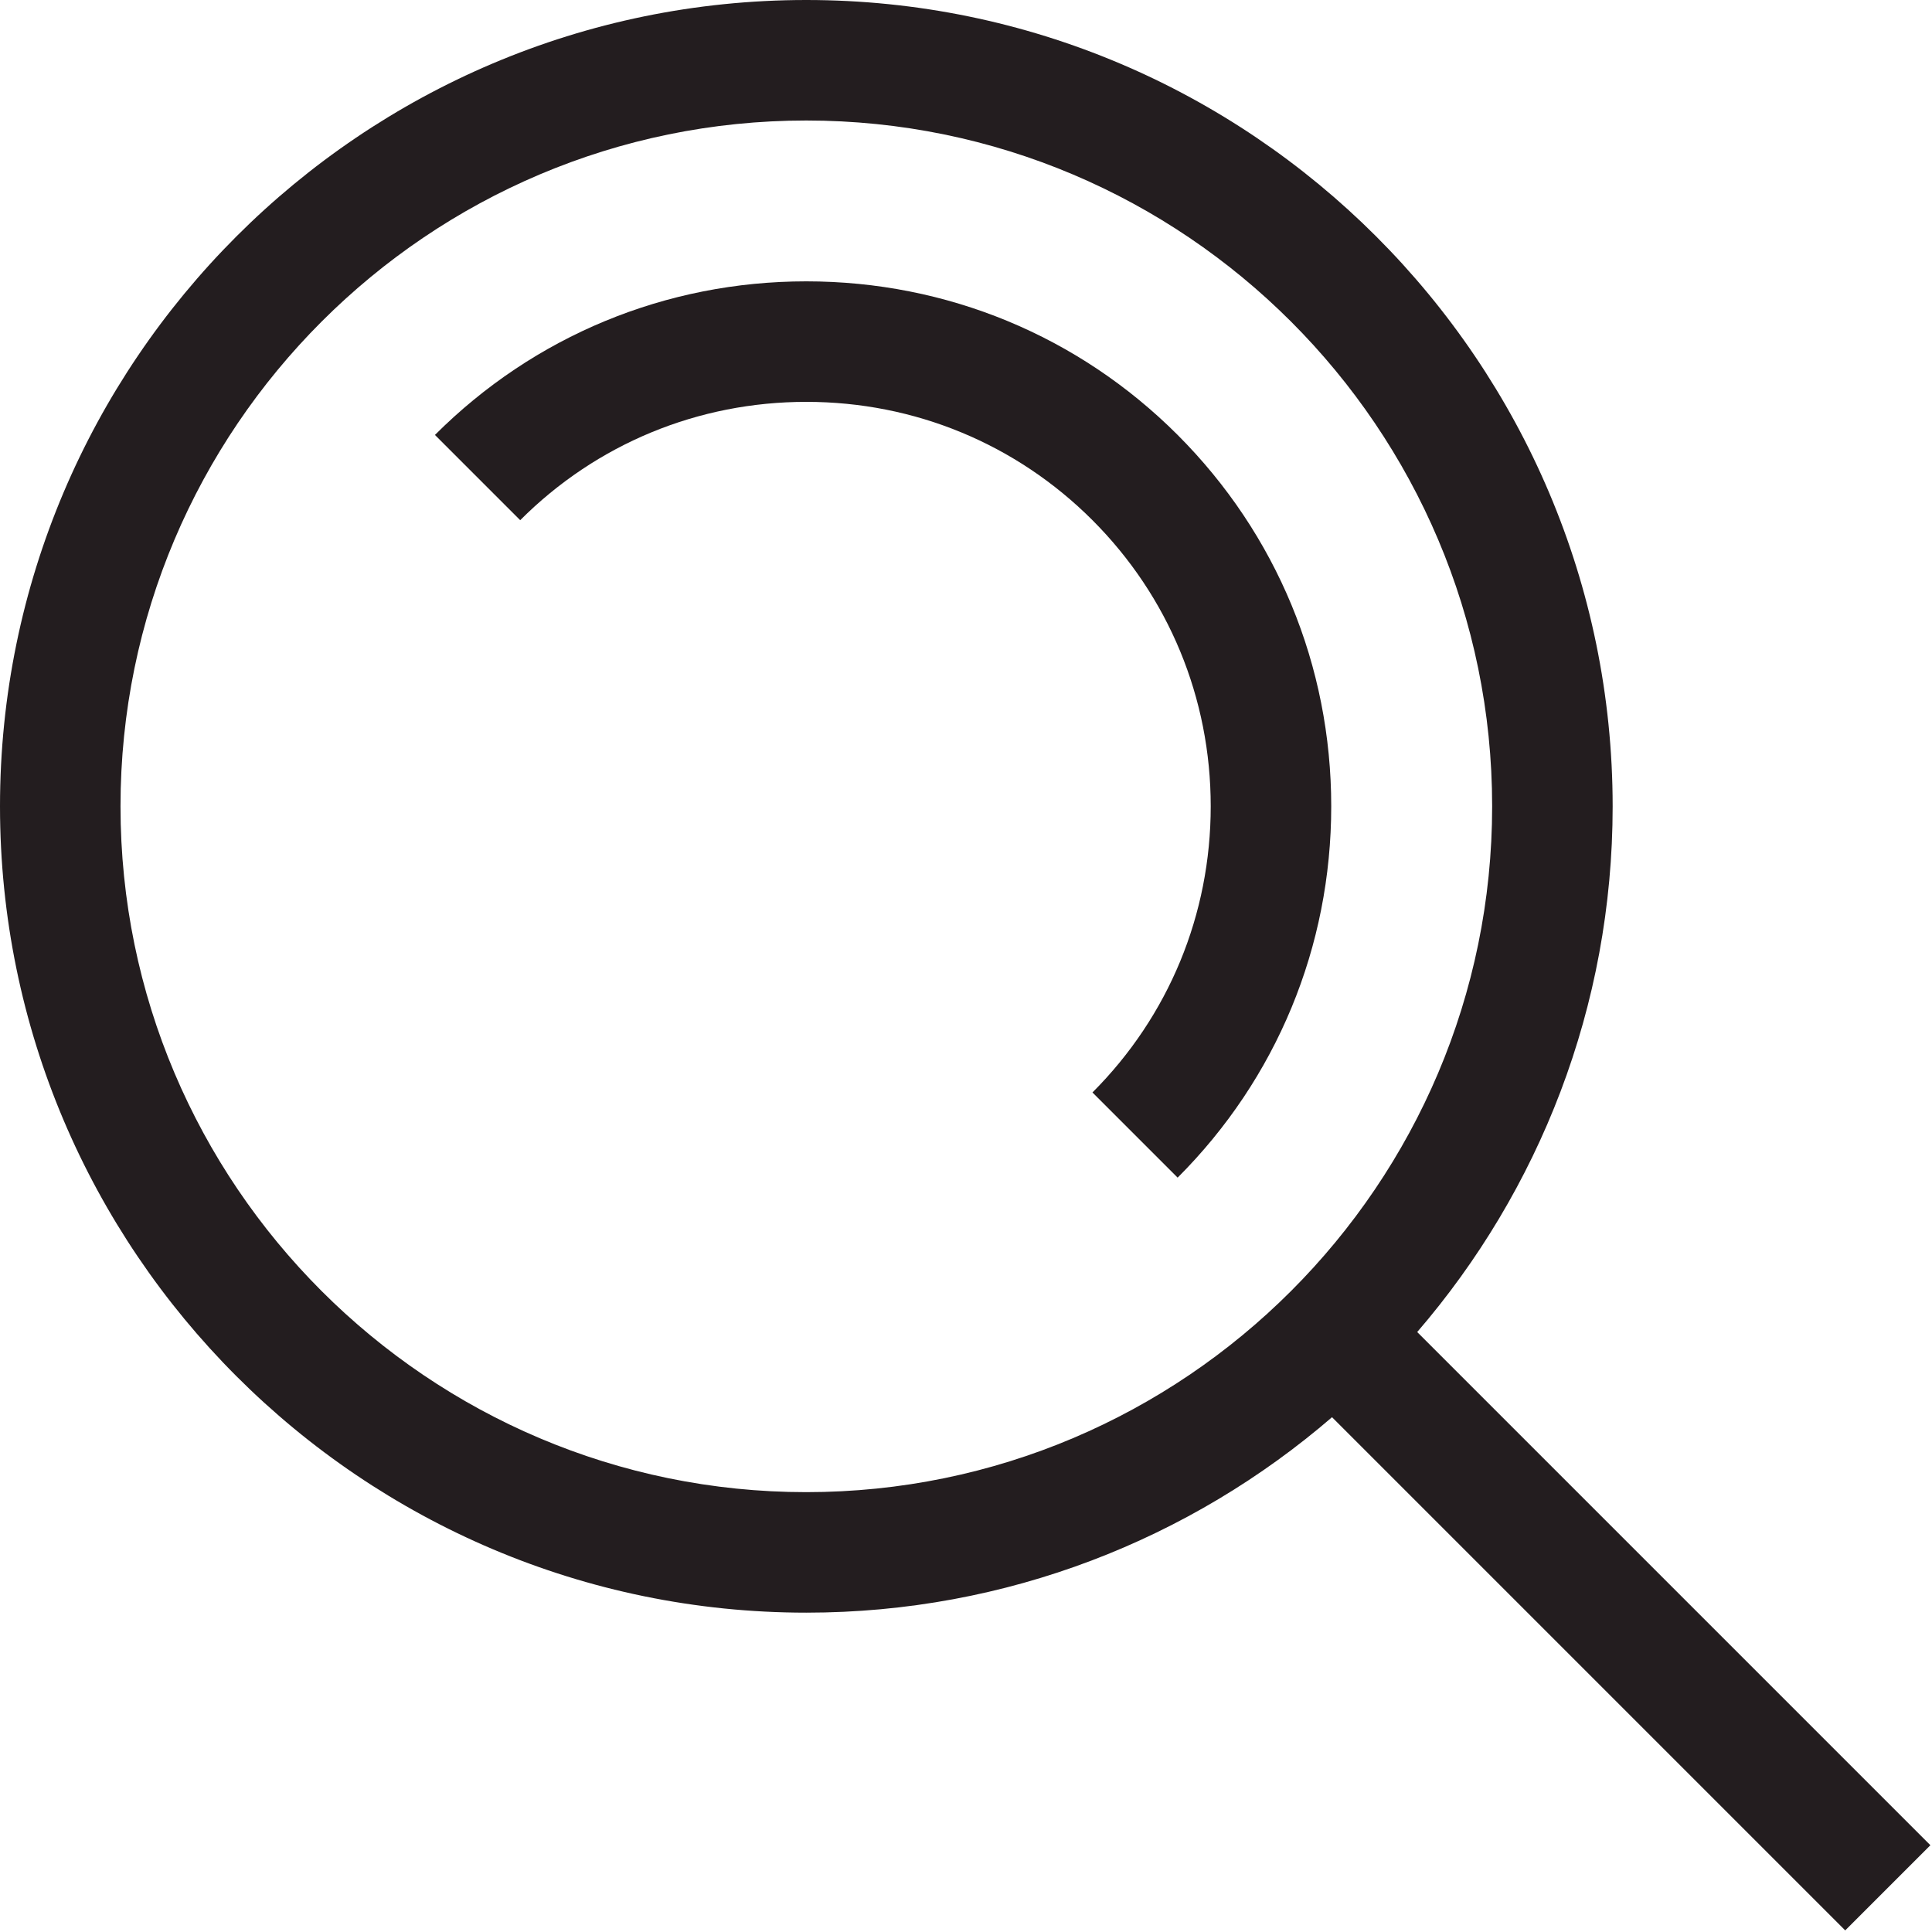 <svg width="24" height="24" viewBox="0 0 24 24" fill="none" xmlns="http://www.w3.org/2000/svg">
<path fill-rule="evenodd" clip-rule="evenodd" d="M14.629 5.403C13.399 4.173 11.76 3.495 10.016 3.495C8.272 3.495 6.634 4.173 5.403 5.403L6.462 6.462C7.409 5.514 8.672 4.992 10.016 4.992C11.361 4.992 12.623 5.514 13.571 6.462C14.518 7.41 15.04 8.672 15.04 10.016C15.04 11.361 14.518 12.623 13.571 13.571L14.629 14.629C15.859 13.399 16.537 11.761 16.537 10.016C16.537 8.272 15.859 6.634 14.629 5.403Z" fill="#231D1F"/>
<path fill-rule="evenodd" clip-rule="evenodd" d="M17.605 16.547L23.98 22.922L22.922 23.98L16.547 17.605C14.792 19.117 12.509 20.033 10.016 20.033C4.493 20.033 0 15.539 0 10.016C0 4.493 4.493 0 10.016 0C15.539 0 20.032 4.493 20.033 10.016C20.033 12.509 19.117 14.792 17.605 16.547ZM10.016 1.497C5.319 1.497 1.497 5.319 1.497 10.016C1.497 14.714 5.319 18.536 10.016 18.536C14.714 18.536 18.536 14.714 18.536 10.016C18.536 5.319 14.714 1.497 10.016 1.497Z" fill="#231D1F"/>
</svg>
